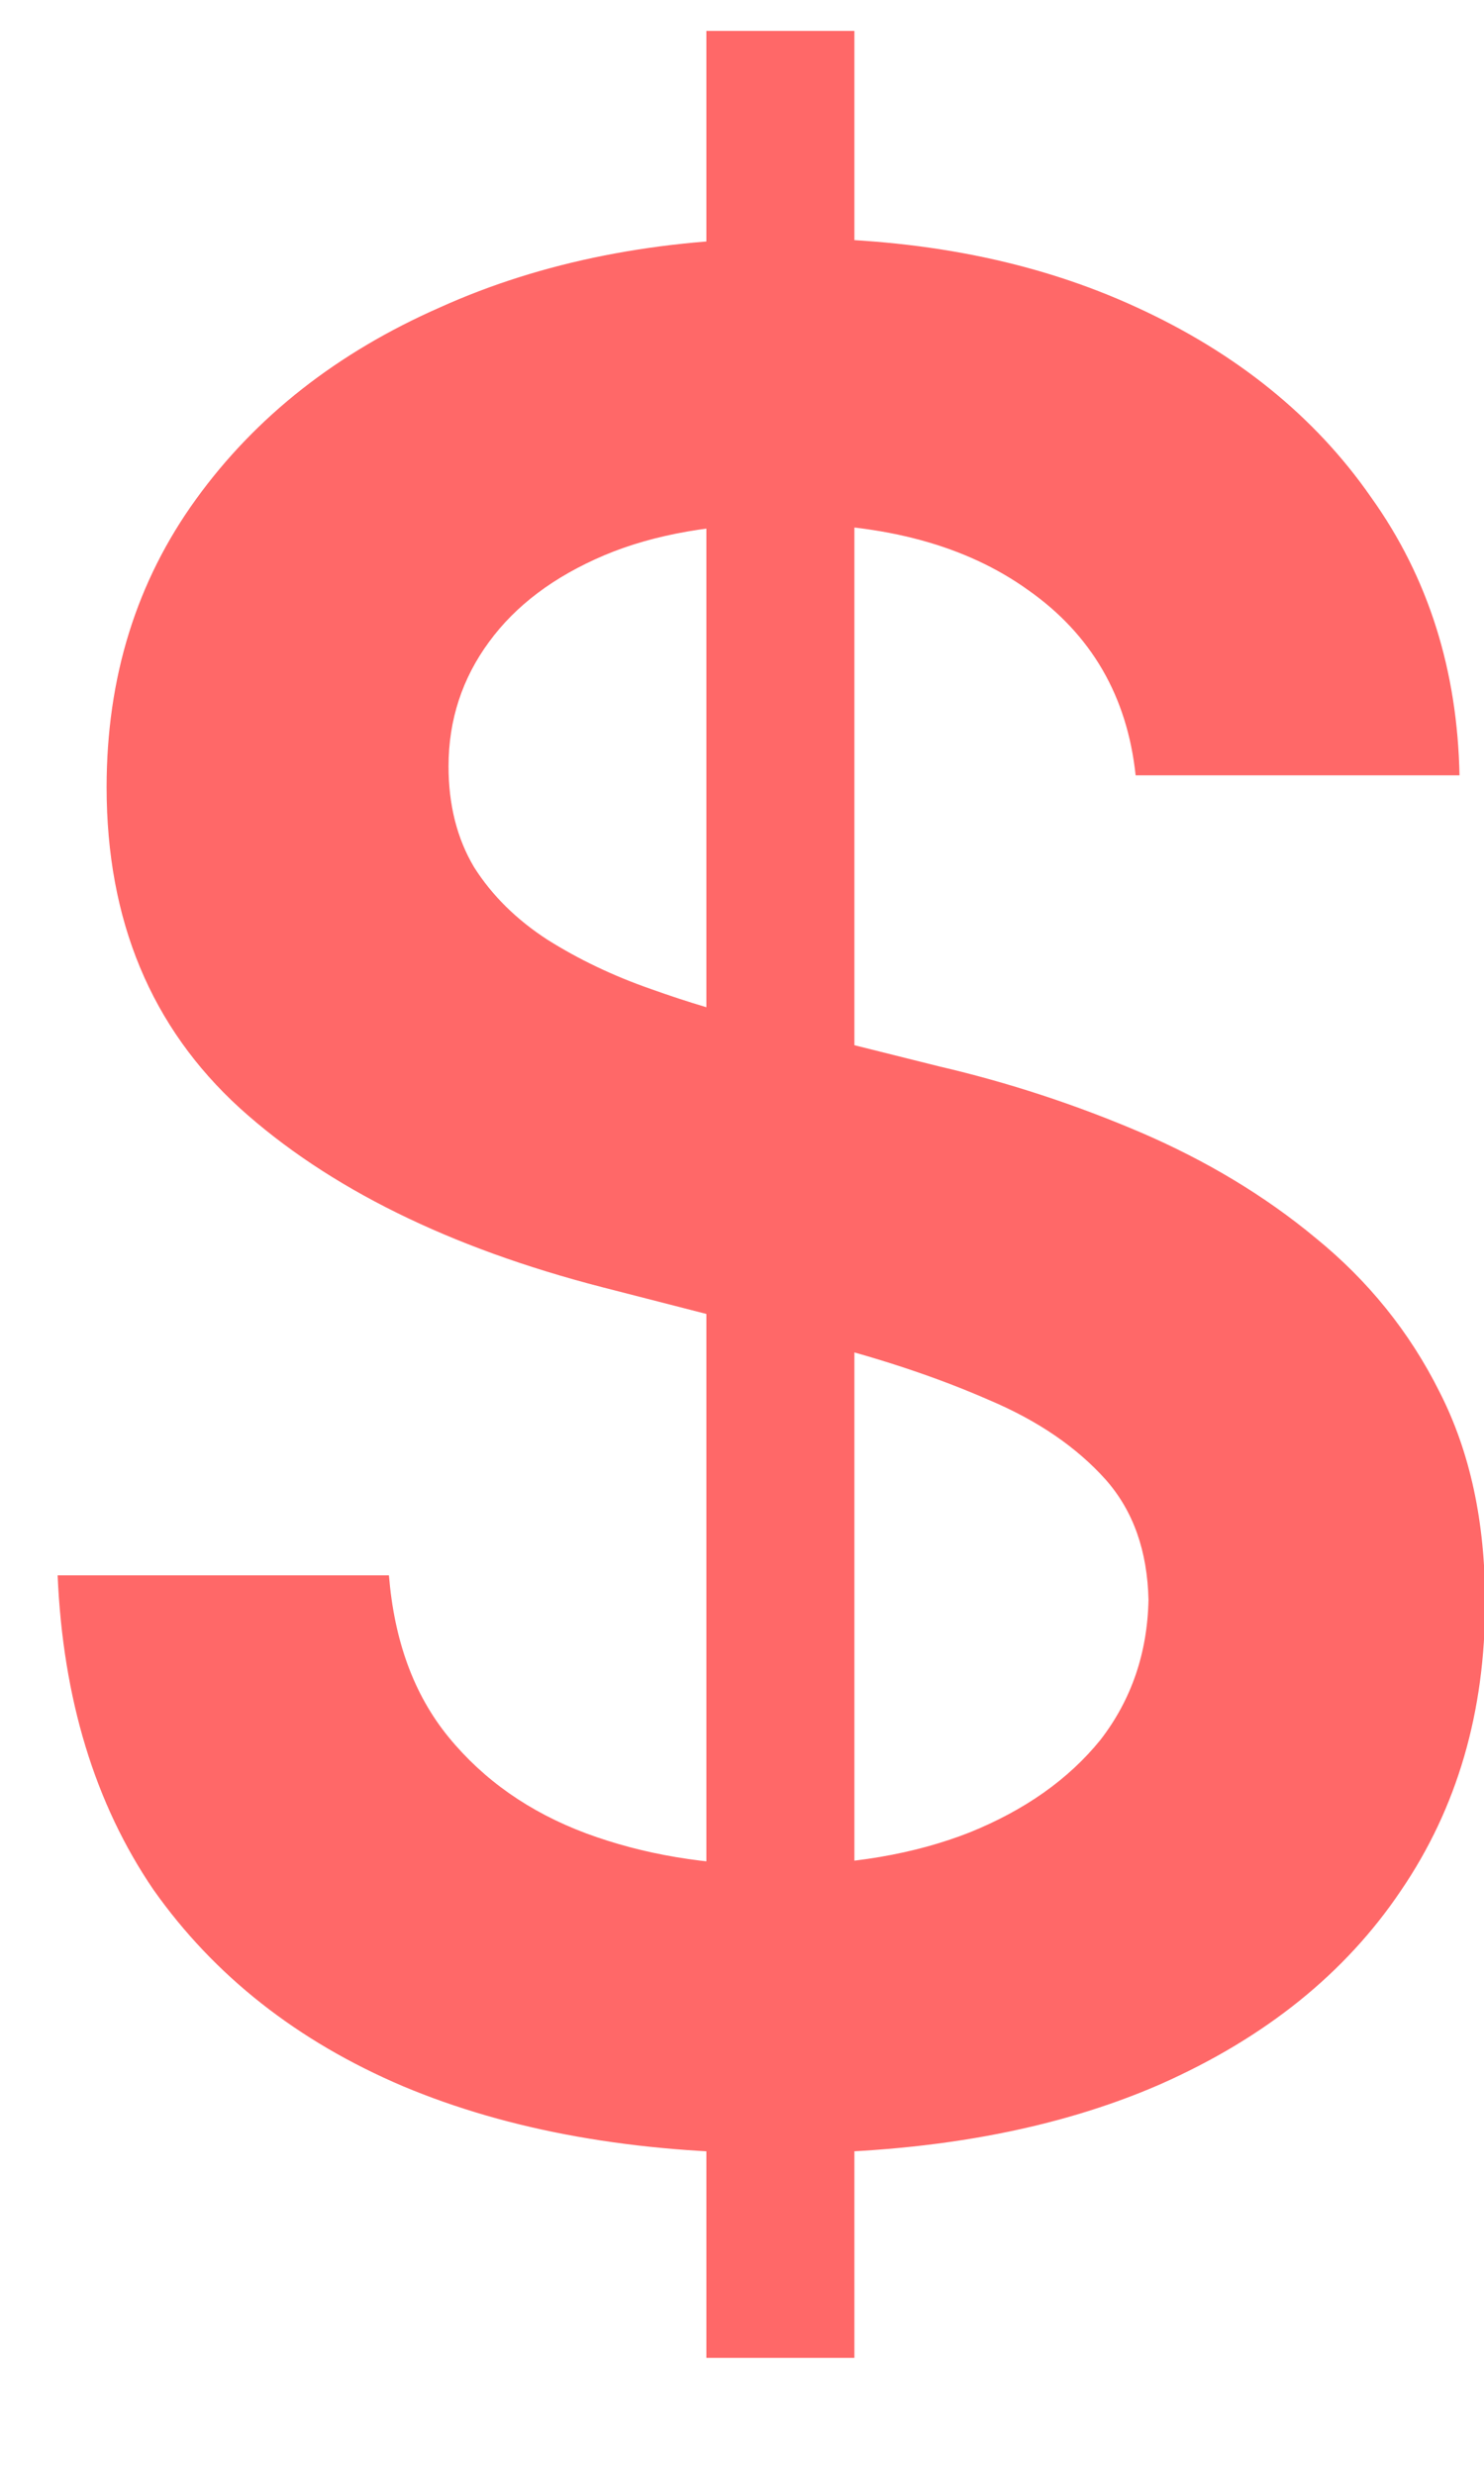 <svg width="12" height="20" viewBox="0 0 12 20" fill="none" xmlns="http://www.w3.org/2000/svg">
<path d="M5.712 19.055V0.25H6.909V19.055H5.712ZM9.183 6.266C9.115 5.624 8.822 5.125 8.313 4.768C7.814 4.41 7.159 4.232 6.349 4.232C5.781 4.232 5.29 4.317 4.885 4.488C4.48 4.66 4.17 4.893 3.955 5.187C3.739 5.48 3.627 5.816 3.627 6.193C3.627 6.506 3.696 6.778 3.834 7.009C3.98 7.239 4.179 7.434 4.428 7.595C4.678 7.752 4.954 7.885 5.264 7.993C5.566 8.101 5.867 8.191 6.177 8.264L7.59 8.617C8.158 8.749 8.701 8.928 9.227 9.153C9.752 9.379 10.226 9.662 10.639 10.005C11.061 10.348 11.397 10.762 11.639 11.246C11.888 11.732 12.009 12.3 12.009 12.95C12.009 13.832 11.785 14.609 11.328 15.279C10.88 15.945 10.234 16.467 9.382 16.844C8.529 17.216 7.504 17.402 6.306 17.402C5.135 17.402 4.118 17.221 3.257 16.859C2.404 16.496 1.732 15.967 1.241 15.272C0.767 14.577 0.509 13.73 0.466 12.731H3.145C3.188 13.255 3.343 13.69 3.627 14.038C3.912 14.386 4.282 14.645 4.739 14.816C5.204 14.988 5.712 15.073 6.28 15.073C6.875 15.073 7.392 14.985 7.84 14.809C8.288 14.628 8.641 14.379 8.899 14.06C9.149 13.736 9.278 13.36 9.287 12.929C9.278 12.537 9.166 12.213 8.942 11.959C8.71 11.7 8.4 11.484 7.995 11.313C7.59 11.136 7.125 10.979 6.582 10.842L4.868 10.402C3.636 10.084 2.654 9.601 1.939 8.955C1.224 8.303 0.862 7.44 0.862 6.362C0.862 5.475 1.103 4.7 1.586 4.033C2.068 3.367 2.723 2.851 3.558 2.484C4.385 2.111 5.333 1.925 6.384 1.925C7.452 1.925 8.382 2.111 9.192 2.484C9.993 2.851 10.631 3.362 11.087 4.019C11.552 4.669 11.785 5.419 11.802 6.266H9.183Z" fill="#FF6868"/>
</svg>
